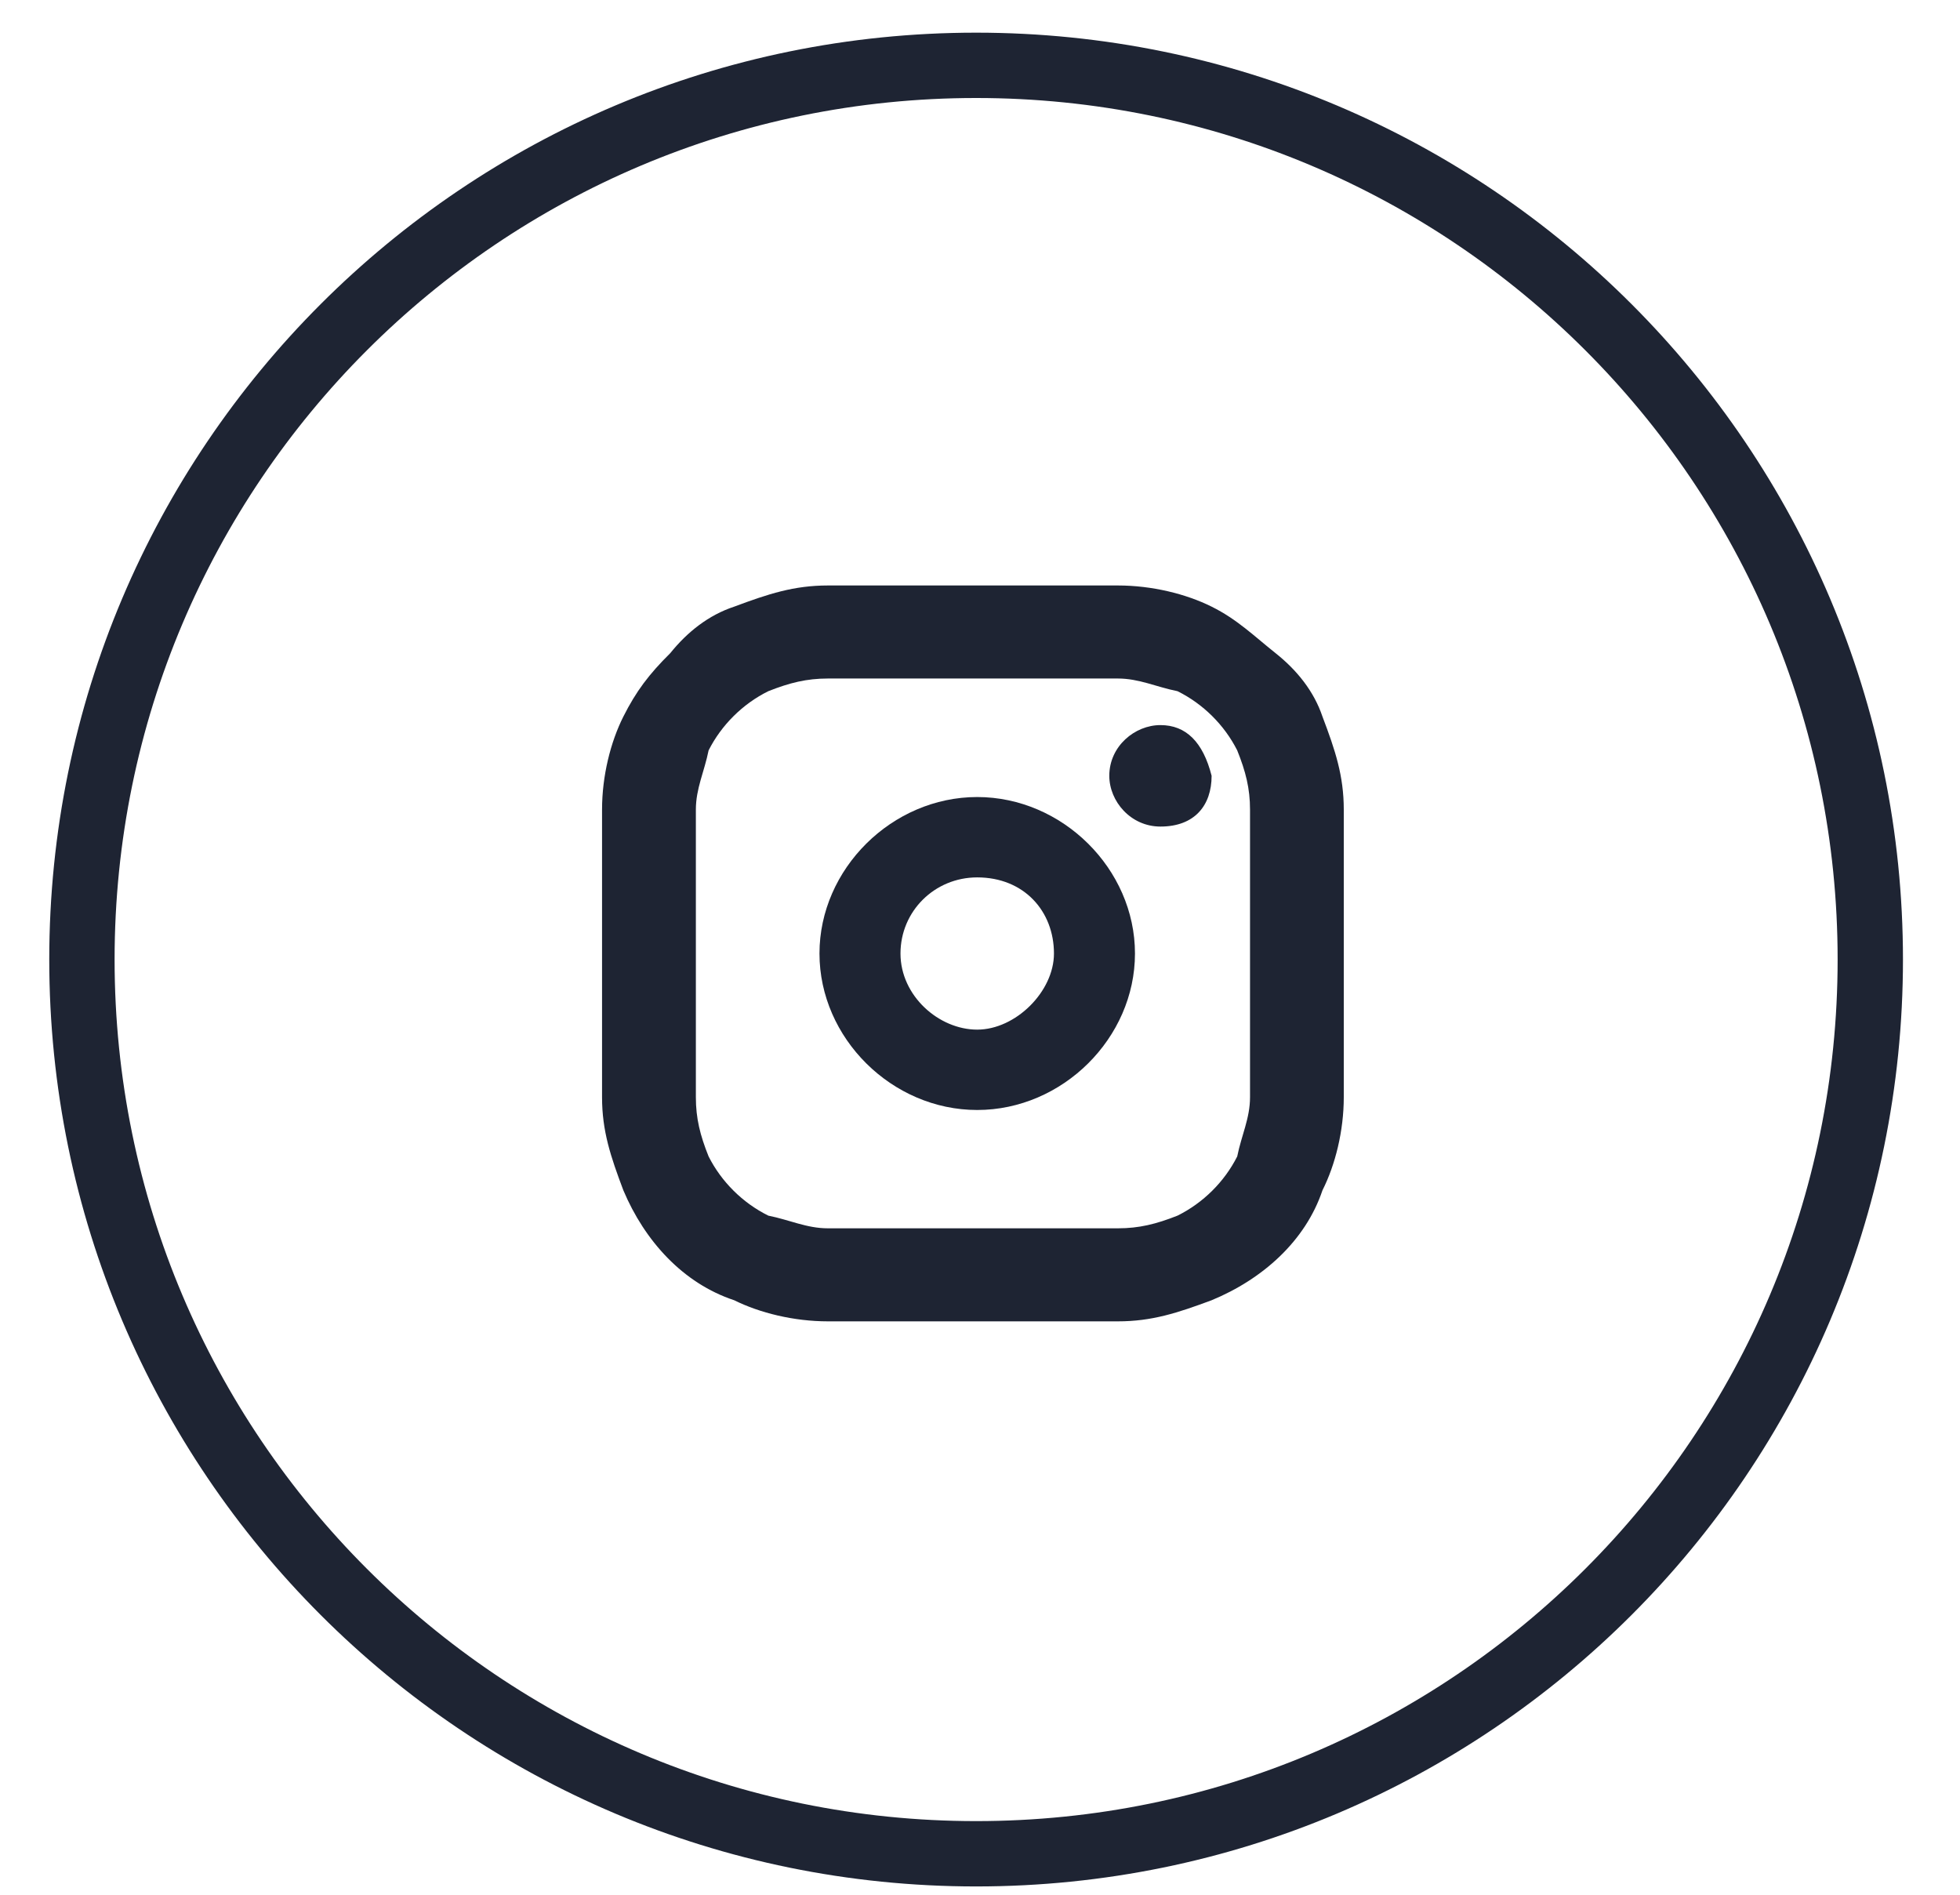 <svg width="30" height="29" viewBox="0 0 30 29" fill="none" xmlns="http://www.w3.org/2000/svg">
<path d="M14.941 28.373C22.501 28.373 28.627 22.247 28.627 14.686C28.627 7.126 22.501 1 14.941 1C7.381 1 1.254 7.126 1.254 14.686C1.254 22.247 7.381 28.373 14.941 28.373Z" stroke="#1E2433" stroke-miterlimit="10"/>
<path d="M20.568 12.392C20.568 11.874 20.438 11.485 20.242 10.968C20.111 10.579 19.85 10.256 19.524 9.997C19.198 9.738 18.937 9.479 18.545 9.285C18.154 9.09 17.632 8.961 17.11 8.961C16.523 8.961 16.327 8.961 14.892 8.961C13.391 8.961 13.261 8.961 12.673 8.961C12.151 8.961 11.76 9.09 11.238 9.285C10.846 9.414 10.52 9.673 10.259 9.997C9.933 10.32 9.737 10.579 9.541 10.968C9.346 11.356 9.215 11.874 9.215 12.392C9.215 12.974 9.215 13.168 9.215 14.592C9.215 16.017 9.215 16.211 9.215 16.793C9.215 17.311 9.346 17.7 9.541 18.218C9.868 18.994 10.455 19.642 11.238 19.901C11.629 20.095 12.151 20.224 12.673 20.224C13.261 20.224 13.456 20.224 14.892 20.224C16.327 20.224 16.523 20.224 17.11 20.224C17.632 20.224 18.023 20.095 18.545 19.901C19.328 19.577 19.981 18.994 20.242 18.218C20.438 17.829 20.568 17.311 20.568 16.793C20.568 16.211 20.568 16.017 20.568 14.592C20.568 13.104 20.568 12.974 20.568 12.392ZM19.133 14.592C19.133 16.081 19.133 16.211 19.133 16.793C19.133 17.117 19.002 17.376 18.937 17.7C18.741 18.088 18.415 18.412 18.023 18.606C17.697 18.735 17.436 18.8 17.11 18.8C16.523 18.8 16.392 18.8 14.892 18.8C13.391 18.8 13.261 18.8 12.673 18.8C12.347 18.8 12.086 18.671 11.76 18.606C11.368 18.412 11.042 18.088 10.846 17.7C10.716 17.376 10.651 17.117 10.651 16.793C10.651 16.211 10.651 16.081 10.651 14.592C10.651 13.168 10.651 12.974 10.651 12.392C10.651 12.068 10.781 11.809 10.846 11.485C11.042 11.097 11.368 10.773 11.76 10.579C12.086 10.45 12.347 10.385 12.673 10.385C13.195 10.385 13.391 10.385 14.892 10.385C16.327 10.385 16.523 10.385 17.11 10.385C17.436 10.385 17.697 10.514 18.023 10.579C18.415 10.773 18.741 11.097 18.937 11.485C19.067 11.809 19.133 12.068 19.133 12.392C19.133 12.974 19.133 13.168 19.133 14.592Z" fill="#1E2433"/>
<path d="M14.957 12.199C13.652 12.199 12.543 13.3 12.543 14.594C12.543 15.889 13.652 16.989 14.957 16.989C16.262 16.989 17.372 15.889 17.372 14.594C17.372 13.3 16.262 12.199 14.957 12.199ZM14.957 15.759C14.37 15.759 13.783 15.242 13.783 14.594C13.783 13.947 14.305 13.429 14.957 13.429C15.675 13.429 16.132 13.947 16.132 14.594C16.132 15.177 15.545 15.759 14.957 15.759Z" fill="#1E2433"/>
<path d="M17.762 11.098C17.37 11.098 16.979 11.421 16.979 11.874C16.979 12.263 17.305 12.651 17.762 12.651C18.284 12.651 18.545 12.328 18.545 11.874C18.414 11.357 18.153 11.098 17.762 11.098Z" fill="#1E2433"/>
</svg>
